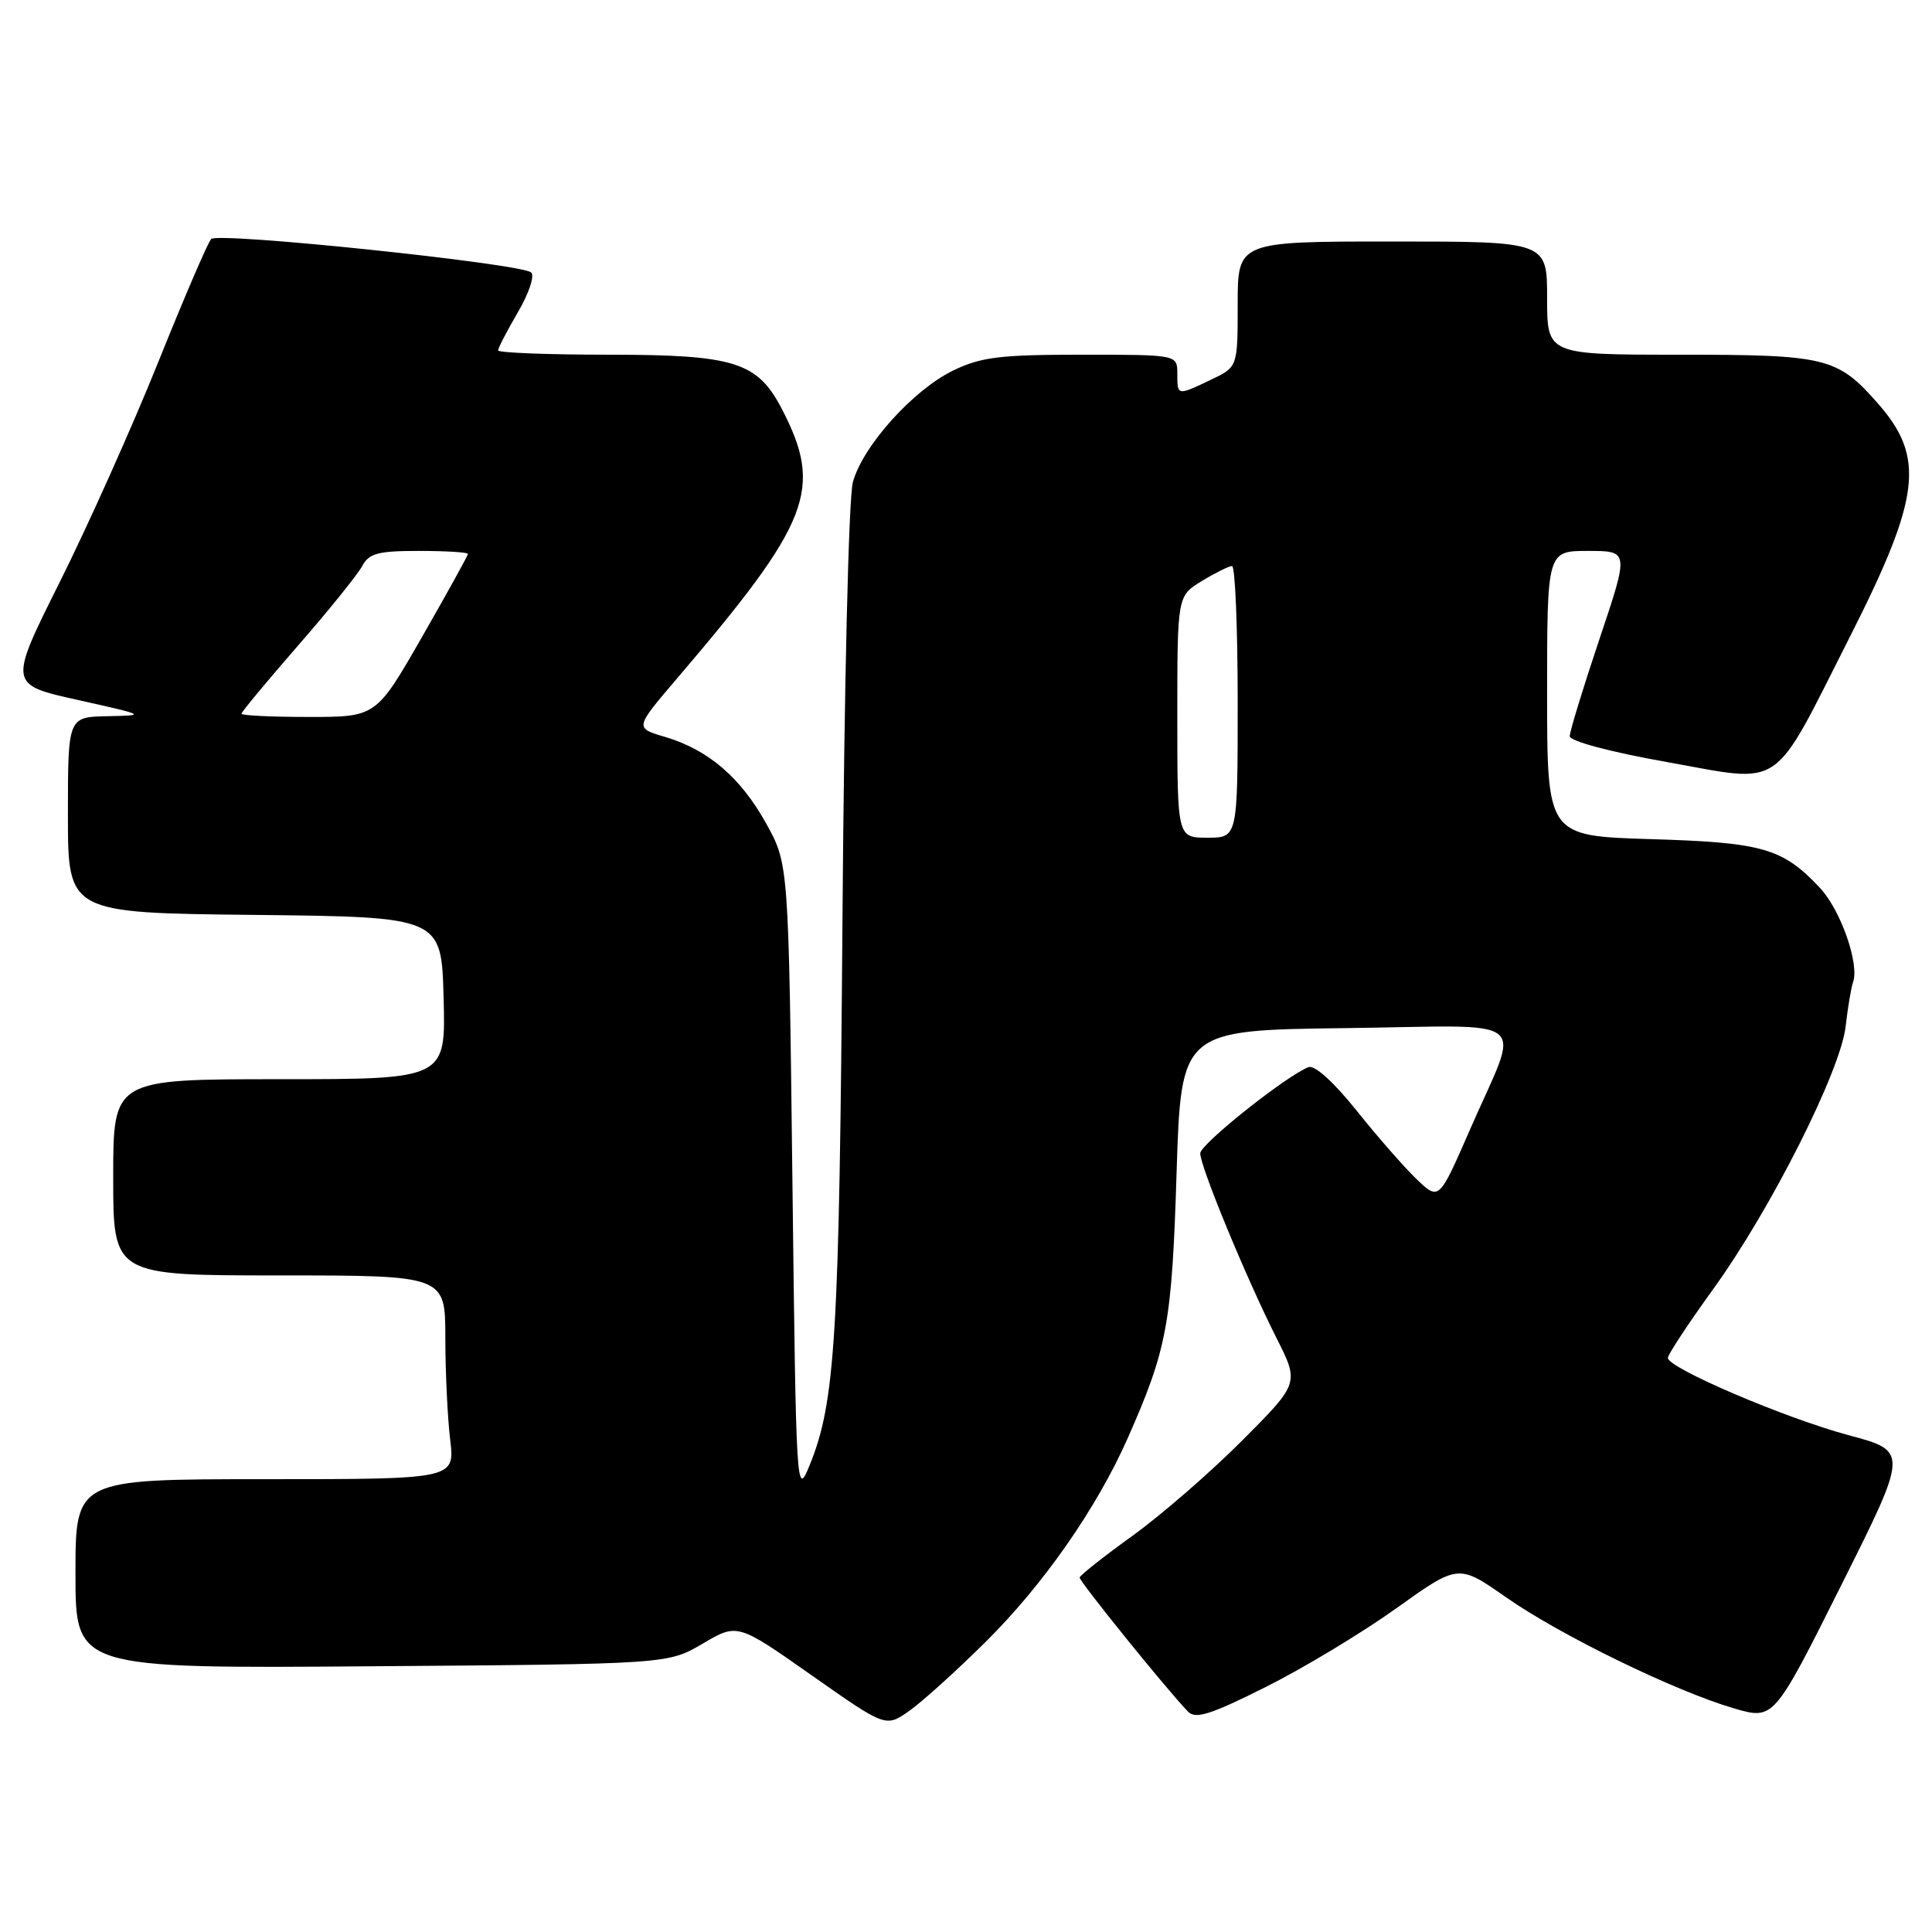<?xml version="1.0" encoding="UTF-8" standalone="no"?>
<!DOCTYPE svg PUBLIC "-//W3C//DTD SVG 1.1//EN" "http://www.w3.org/Graphics/SVG/1.1/DTD/svg11.dtd" >
<svg xmlns="http://www.w3.org/2000/svg" xmlns:xlink="http://www.w3.org/1999/xlink" version="1.1" viewBox="0 0 256 256">
 <g >
 <path fill="currentColor"
d=" M 130.61 217.55 C 138.27 209.96 145.33 199.82 149.43 190.56 C 154.66 178.73 155.28 175.39 155.90 155.50 C 156.50 136.50 156.50 136.50 178.32 136.23 C 203.60 135.92 201.52 134.20 194.73 149.79 C 190.68 159.07 190.68 159.07 187.75 156.29 C 186.14 154.75 182.55 150.66 179.78 147.19 C 176.74 143.39 174.20 141.09 173.39 141.40 C 170.47 142.52 159.08 151.58 159.04 152.81 C 158.99 154.46 165.11 169.30 169.12 177.25 C 172.17 183.28 172.17 183.28 164.58 190.89 C 160.41 195.08 153.87 200.75 150.06 203.50 C 146.24 206.25 143.10 208.74 143.06 209.03 C 143.00 209.53 154.58 223.86 157.41 226.79 C 158.41 227.83 160.36 227.22 167.71 223.54 C 172.69 221.05 180.47 216.36 185.00 213.12 C 193.24 207.23 193.24 207.23 199.56 211.65 C 206.75 216.68 221.96 224.09 229.77 226.37 C 235.04 227.90 235.04 227.90 243.95 210.10 C 252.87 192.29 252.87 192.29 244.95 190.17 C 236.56 187.92 221.00 181.27 221.00 179.93 C 221.00 179.49 223.70 175.39 227.01 170.81 C 234.66 160.22 243.90 141.89 244.56 135.98 C 244.84 133.52 245.28 130.89 245.54 130.14 C 246.40 127.71 243.89 120.57 241.16 117.66 C 236.22 112.39 233.60 111.63 218.75 111.19 C 205.00 110.77 205.00 110.77 205.00 91.89 C 205.00 73.00 205.00 73.00 210.43 73.00 C 215.86 73.00 215.86 73.00 211.93 84.70 C 209.77 91.14 208.00 96.92 208.00 97.54 C 208.00 98.21 213.31 99.63 220.96 100.99 C 236.52 103.77 234.65 105.05 245.06 84.50 C 254.49 65.89 255.13 60.63 248.84 53.47 C 243.47 47.35 242.03 47.00 222.55 47.00 C 205.00 47.00 205.00 47.00 205.00 39.50 C 205.00 32.00 205.00 32.00 184.50 32.00 C 164.00 32.00 164.00 32.00 164.00 40.31 C 164.00 48.63 164.00 48.63 160.47 50.31 C 155.97 52.46 156.00 52.47 156.00 49.50 C 156.00 47.00 156.00 47.00 143.32 47.00 C 132.51 47.00 130.00 47.31 126.33 49.08 C 121.00 51.66 114.32 59.09 113.01 63.89 C 112.45 65.95 111.86 90.87 111.63 122.00 C 111.22 177.19 110.70 185.81 107.26 194.20 C 105.53 198.43 105.49 197.80 105.00 156.50 C 104.50 114.50 104.50 114.50 101.53 109.13 C 98.14 103.01 93.83 99.33 88.08 97.63 C 84.11 96.46 84.11 96.46 89.64 89.98 C 107.42 69.16 109.11 64.83 103.61 54.21 C 100.37 47.96 97.35 47.01 80.75 47.00 C 72.64 47.00 66.00 46.74 66.00 46.43 C 66.00 46.11 67.19 43.83 68.63 41.36 C 70.09 38.87 70.87 36.52 70.38 36.10 C 69.03 34.92 28.87 30.72 27.98 31.67 C 27.54 32.13 24.39 39.47 20.96 48.00 C 17.53 56.53 11.67 69.62 7.93 77.10 C 1.13 90.71 1.13 90.71 10.32 92.75 C 19.37 94.77 19.43 94.80 14.25 94.90 C 9.00 95.00 9.00 95.00 9.00 107.98 C 9.00 120.97 9.00 120.97 33.75 121.23 C 58.50 121.50 58.50 121.50 58.78 132.25 C 59.07 143.00 59.07 143.00 37.03 143.00 C 15.00 143.00 15.00 143.00 15.00 156.00 C 15.00 169.00 15.00 169.00 37.00 169.00 C 59.00 169.00 59.00 169.00 59.01 177.25 C 59.01 181.79 59.30 187.86 59.65 190.75 C 60.28 196.00 60.28 196.00 35.14 196.00 C 10.00 196.00 10.00 196.00 10.00 208.54 C 10.00 221.09 10.00 221.09 49.25 220.79 C 88.50 220.50 88.50 220.50 93.11 217.79 C 97.72 215.08 97.72 215.08 107.54 221.98 C 117.36 228.88 117.36 228.88 120.43 226.74 C 122.12 225.56 126.70 221.43 130.61 217.55 Z  M 156.00 94.99 C 156.00 78.97 156.00 78.97 159.25 76.99 C 161.04 75.90 162.84 75.01 163.25 75.00 C 163.66 75.00 164.00 83.10 164.00 93.00 C 164.00 111.00 164.00 111.00 160.00 111.00 C 156.00 111.00 156.00 111.00 156.00 94.99 Z  M 32.00 94.57 C 32.00 94.33 35.36 90.29 39.46 85.58 C 43.56 80.88 47.40 76.12 47.99 75.01 C 48.90 73.31 50.08 73.00 55.54 73.00 C 59.09 73.00 62.00 73.18 62.00 73.40 C 62.00 73.62 59.26 78.57 55.92 84.40 C 49.84 95.00 49.84 95.00 40.92 95.00 C 36.01 95.00 32.00 94.81 32.00 94.57 Z "/>
</g>
</svg>
